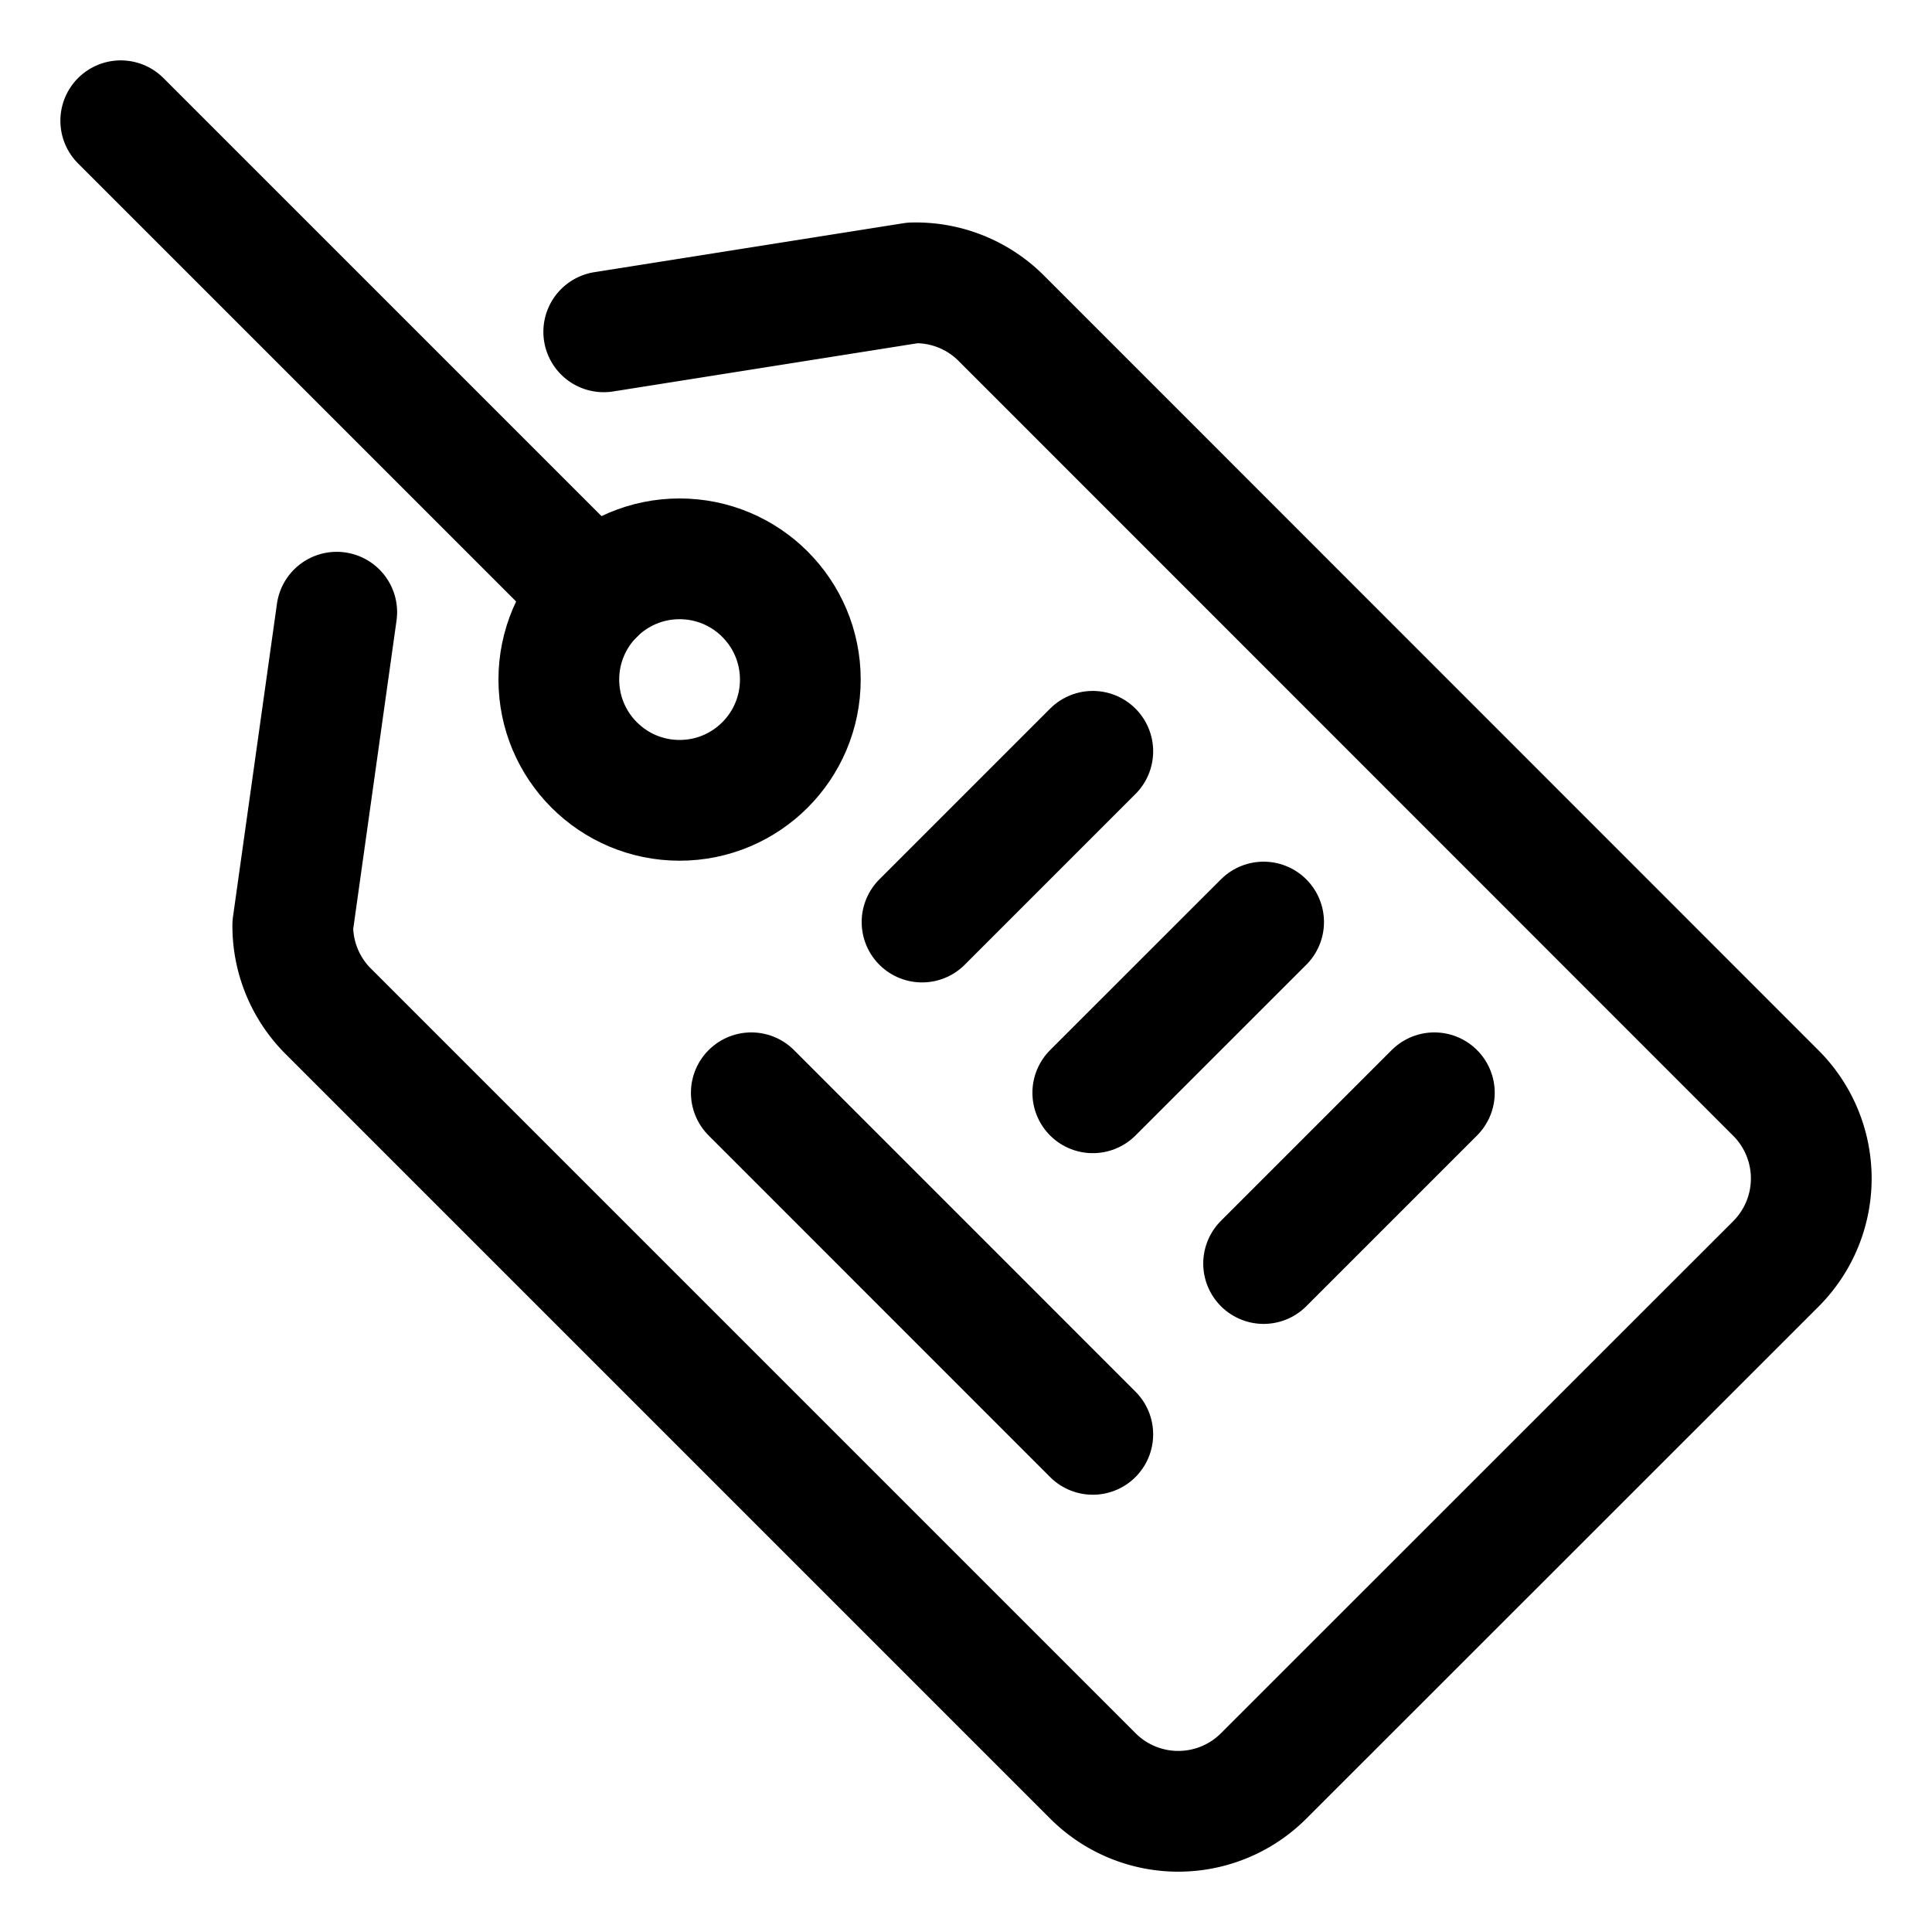 <svg xmlns="http://www.w3.org/2000/svg" viewBox="0 0 24 24"><defs><style>.a{fill:none;stroke:currentColor;stroke-linecap:round;stroke-linejoin:round;stroke-width:1.5px;}</style></defs><title>barcode-tag</title><path class="a" d="M4.183,7.605l-.546,3.888a1.5,1.5,0,0,0,.439,1.068l9.5,9.5a1.5,1.5,0,0,0,2.122,0L22.061,15.7a1.5,1.5,0,0,0,0-2.121L12.438,3.953a1.5,1.5,0,0,0-1.1-.439L7.5,4.122"/><circle class="a" cx="8.442" cy="8.442" r="1.5"/><line class="a" x1="7.382" y1="7.382" x2="1.5" y2="1.5"/><line class="a" x1="11.454" y1="11.454" x2="13.575" y2="9.333"/><line class="a" x1="13.575" y1="13.575" x2="15.697" y2="11.454"/><line class="a" x1="15.697" y1="15.696" x2="17.818" y2="13.575"/><line class="a" x1="9.333" y1="13.575" x2="13.575" y2="17.818"/></svg>